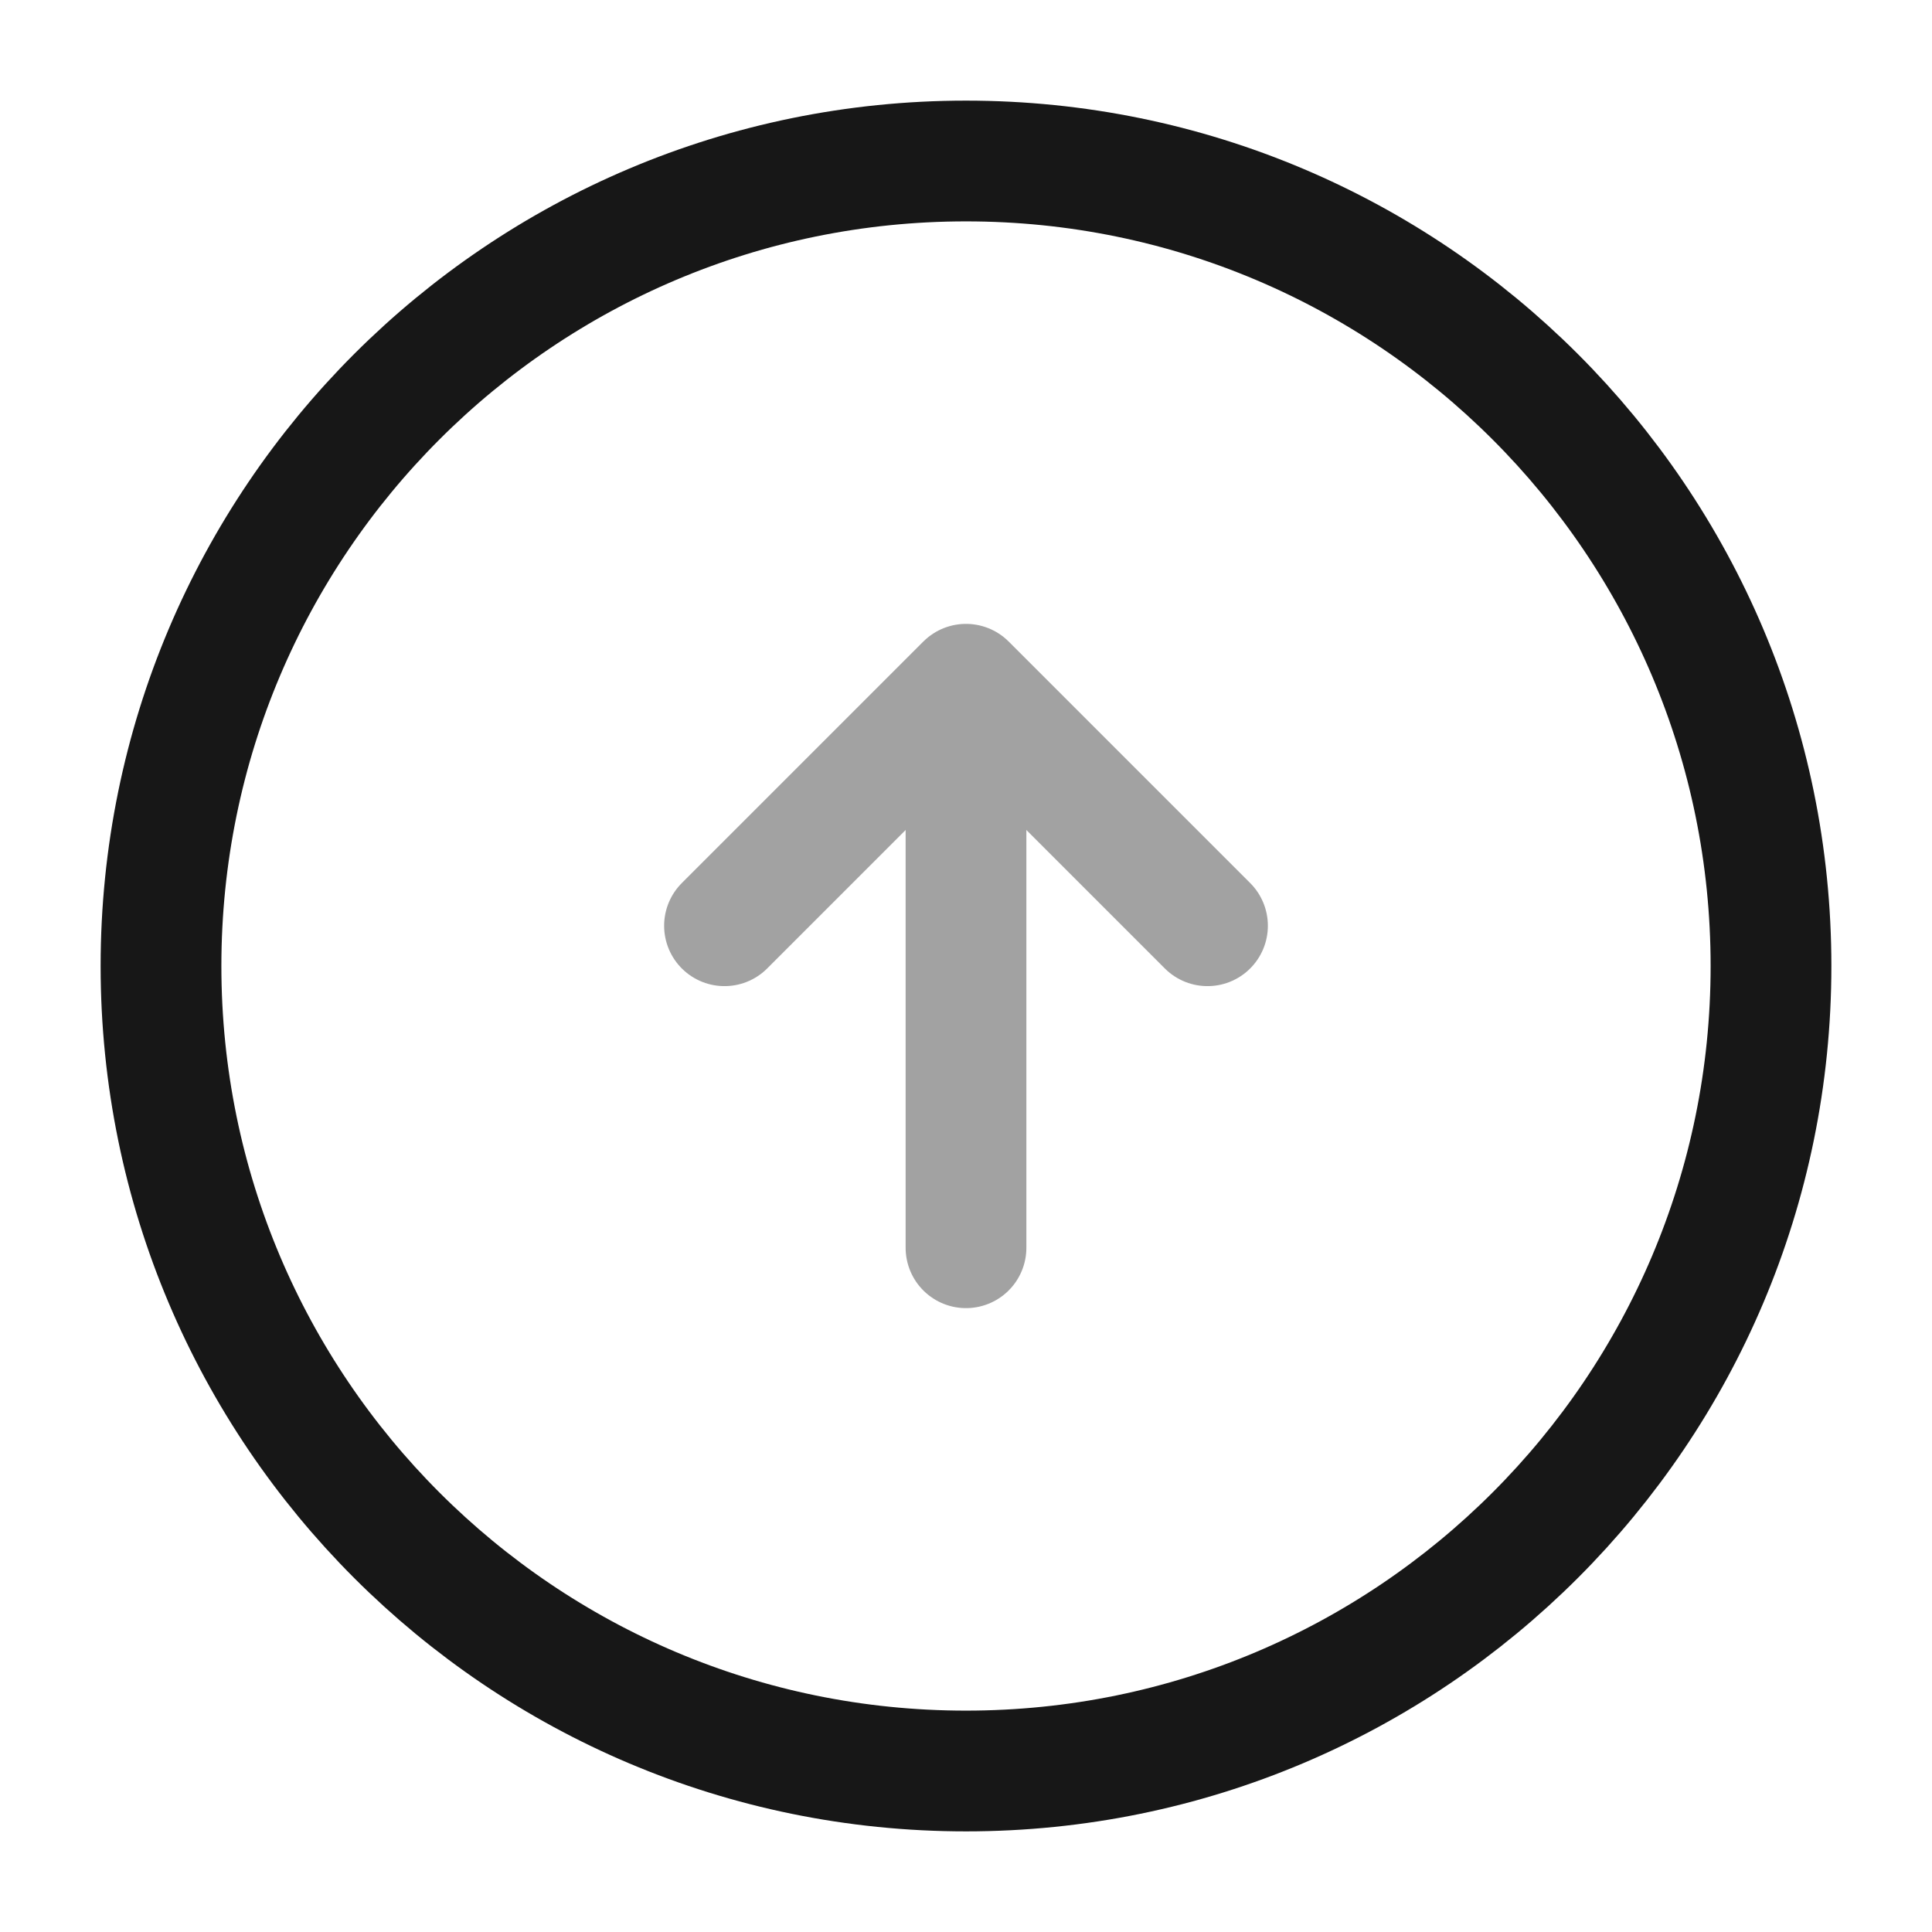 <svg width="24" height="24" viewBox="0 0 24 24" fill="none" xmlns="http://www.w3.org/2000/svg">
<path d="M12 22C17.523 22 22 17.523 22 12C22 6.477 17.523 2 12 2C6.477 2 2 6.477 2 12C2 17.523 6.477 22 12 22Z" stroke="#171717" stroke-width="1.5" stroke-linecap="round" stroke-linejoin="round"/>
<g opacity="0.4">
<path d="M12 15.5V9.5" stroke="#171717" stroke-width="1.5" stroke-linecap="round" stroke-linejoin="round"/>
<path d="M9 11.5L12 8.5L15 11.5" stroke="#171717" stroke-width="1.5" stroke-linecap="round" stroke-linejoin="round"/>
</g>
</svg>
